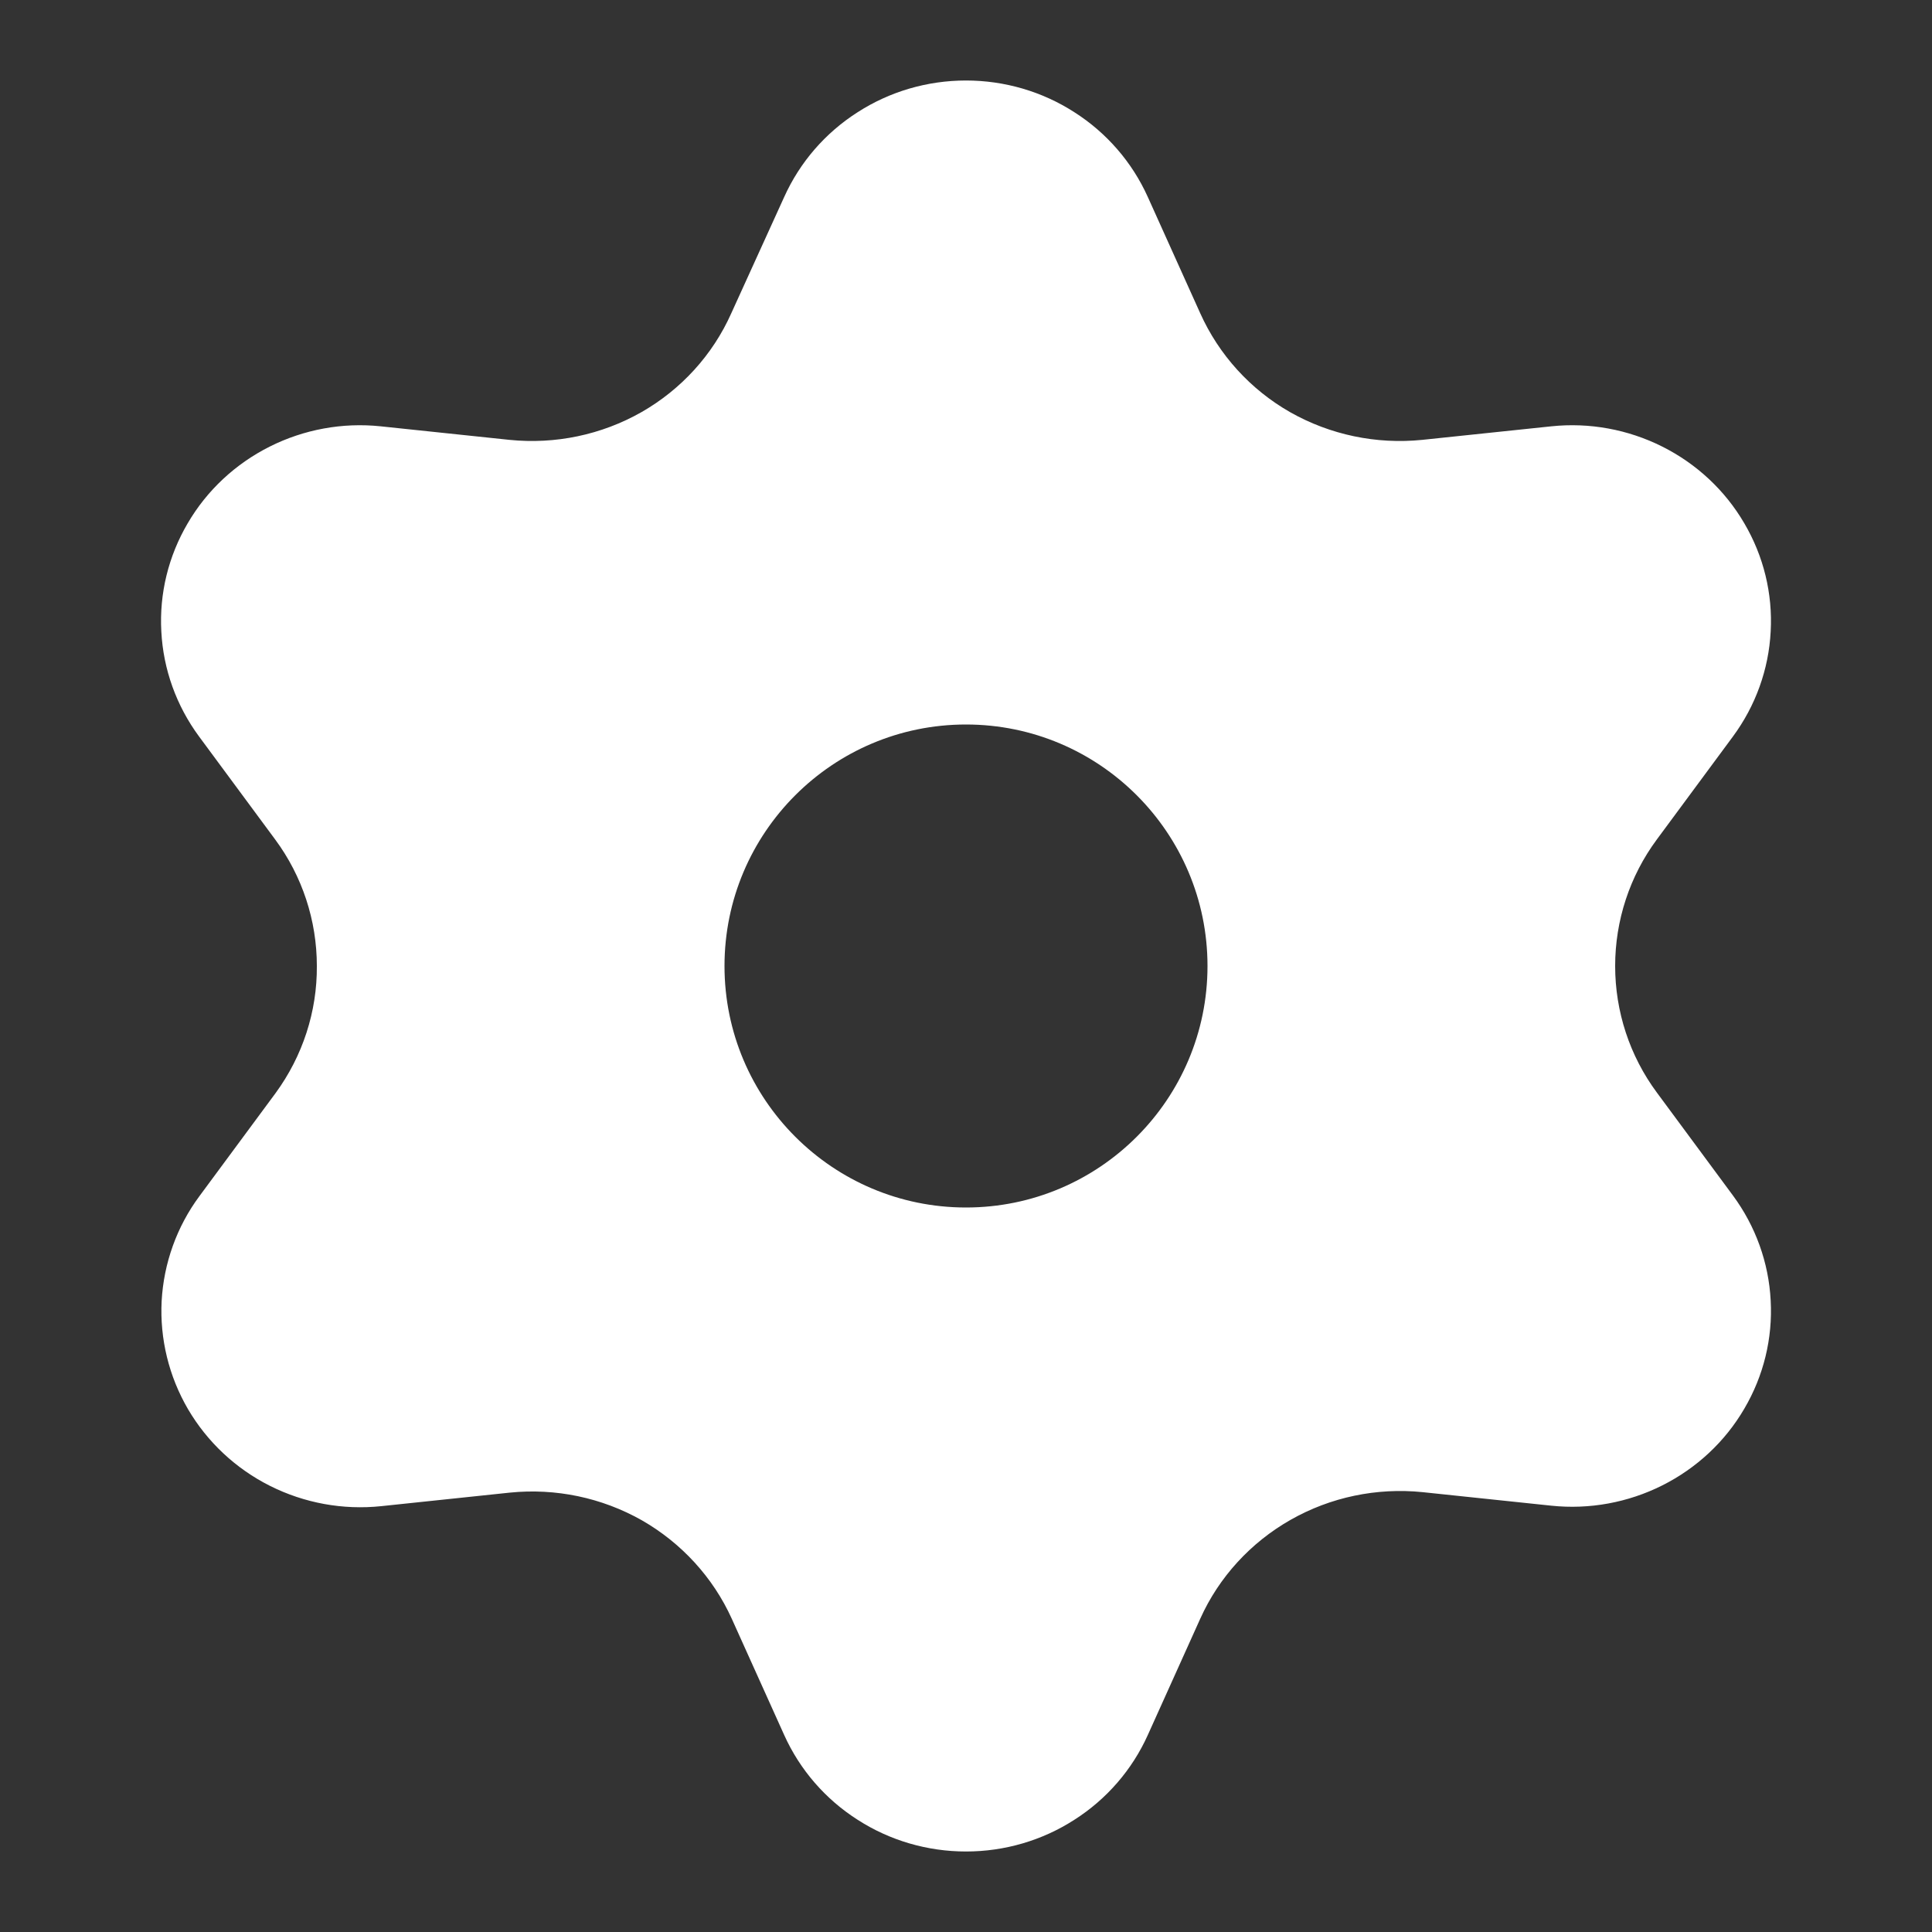 <svg width="12" height="12" viewBox="0 0 12 12" fill="none" xmlns="http://www.w3.org/2000/svg">
<rect x="0" y="0" width="12" height="12" fill="#333333" stroke="none"/>
<path fill-rule="evenodd" clip-rule="evenodd" d="M7.129 10.777L7.455 10.054C7.571 9.796 7.768 9.581 8.016 9.44C8.264 9.299 8.551 9.239 8.836 9.268L9.635 9.352C9.872 9.377 10.112 9.333 10.325 9.226C10.538 9.119 10.715 8.954 10.834 8.75C10.954 8.546 11.011 8.313 10.998 8.078C10.986 7.842 10.904 7.616 10.764 7.426L10.291 6.786C10.122 6.558 10.032 6.282 10.032 6C10.032 5.718 10.122 5.442 10.291 5.214L10.764 4.574C10.904 4.384 10.986 4.158 10.998 3.922C11.011 3.687 10.954 3.454 10.834 3.25C10.715 3.046 10.538 2.881 10.325 2.774C10.112 2.667 9.872 2.623 9.635 2.648L8.834 2.732C8.549 2.761 8.262 2.701 8.013 2.56C7.766 2.419 7.571 2.204 7.455 1.946L7.129 1.223C7.032 1.008 6.874 0.825 6.673 0.697C6.473 0.568 6.239 0.5 6 0.5C5.761 0.5 5.527 0.568 5.327 0.697C5.126 0.825 4.968 1.008 4.871 1.223L4.542 1.946C4.427 2.204 4.231 2.419 3.984 2.56C3.736 2.701 3.449 2.761 3.164 2.732L2.365 2.648C2.128 2.623 1.888 2.667 1.675 2.774C1.462 2.881 1.285 3.046 1.166 3.25C1.046 3.454 0.989 3.687 1.002 3.922C1.014 4.158 1.096 4.384 1.236 4.574L1.709 5.214C1.878 5.442 1.968 5.718 1.968 6C1.97 6.283 1.88 6.559 1.712 6.789L1.239 7.429C1.098 7.619 1.017 7.846 1.004 8.081C0.992 8.316 1.049 8.549 1.168 8.753C1.288 8.957 1.464 9.122 1.677 9.229C1.89 9.336 2.13 9.38 2.368 9.355L3.166 9.271C3.451 9.242 3.738 9.302 3.987 9.443C4.233 9.584 4.429 9.798 4.545 10.054L4.871 10.777C4.968 10.992 5.126 11.175 5.327 11.303C5.527 11.432 5.761 11.5 6 11.5C6.239 11.5 6.473 11.432 6.673 11.303C6.874 11.175 7.032 10.992 7.129 10.777ZM4.5 6C4.5 6.828 5.172 7.5 6 7.5C6.828 7.5 7.5 6.828 7.5 6C7.5 5.172 6.828 4.5 6 4.5C5.172 4.5 4.5 5.172 4.5 6Z" fill="white"/>
</svg>
